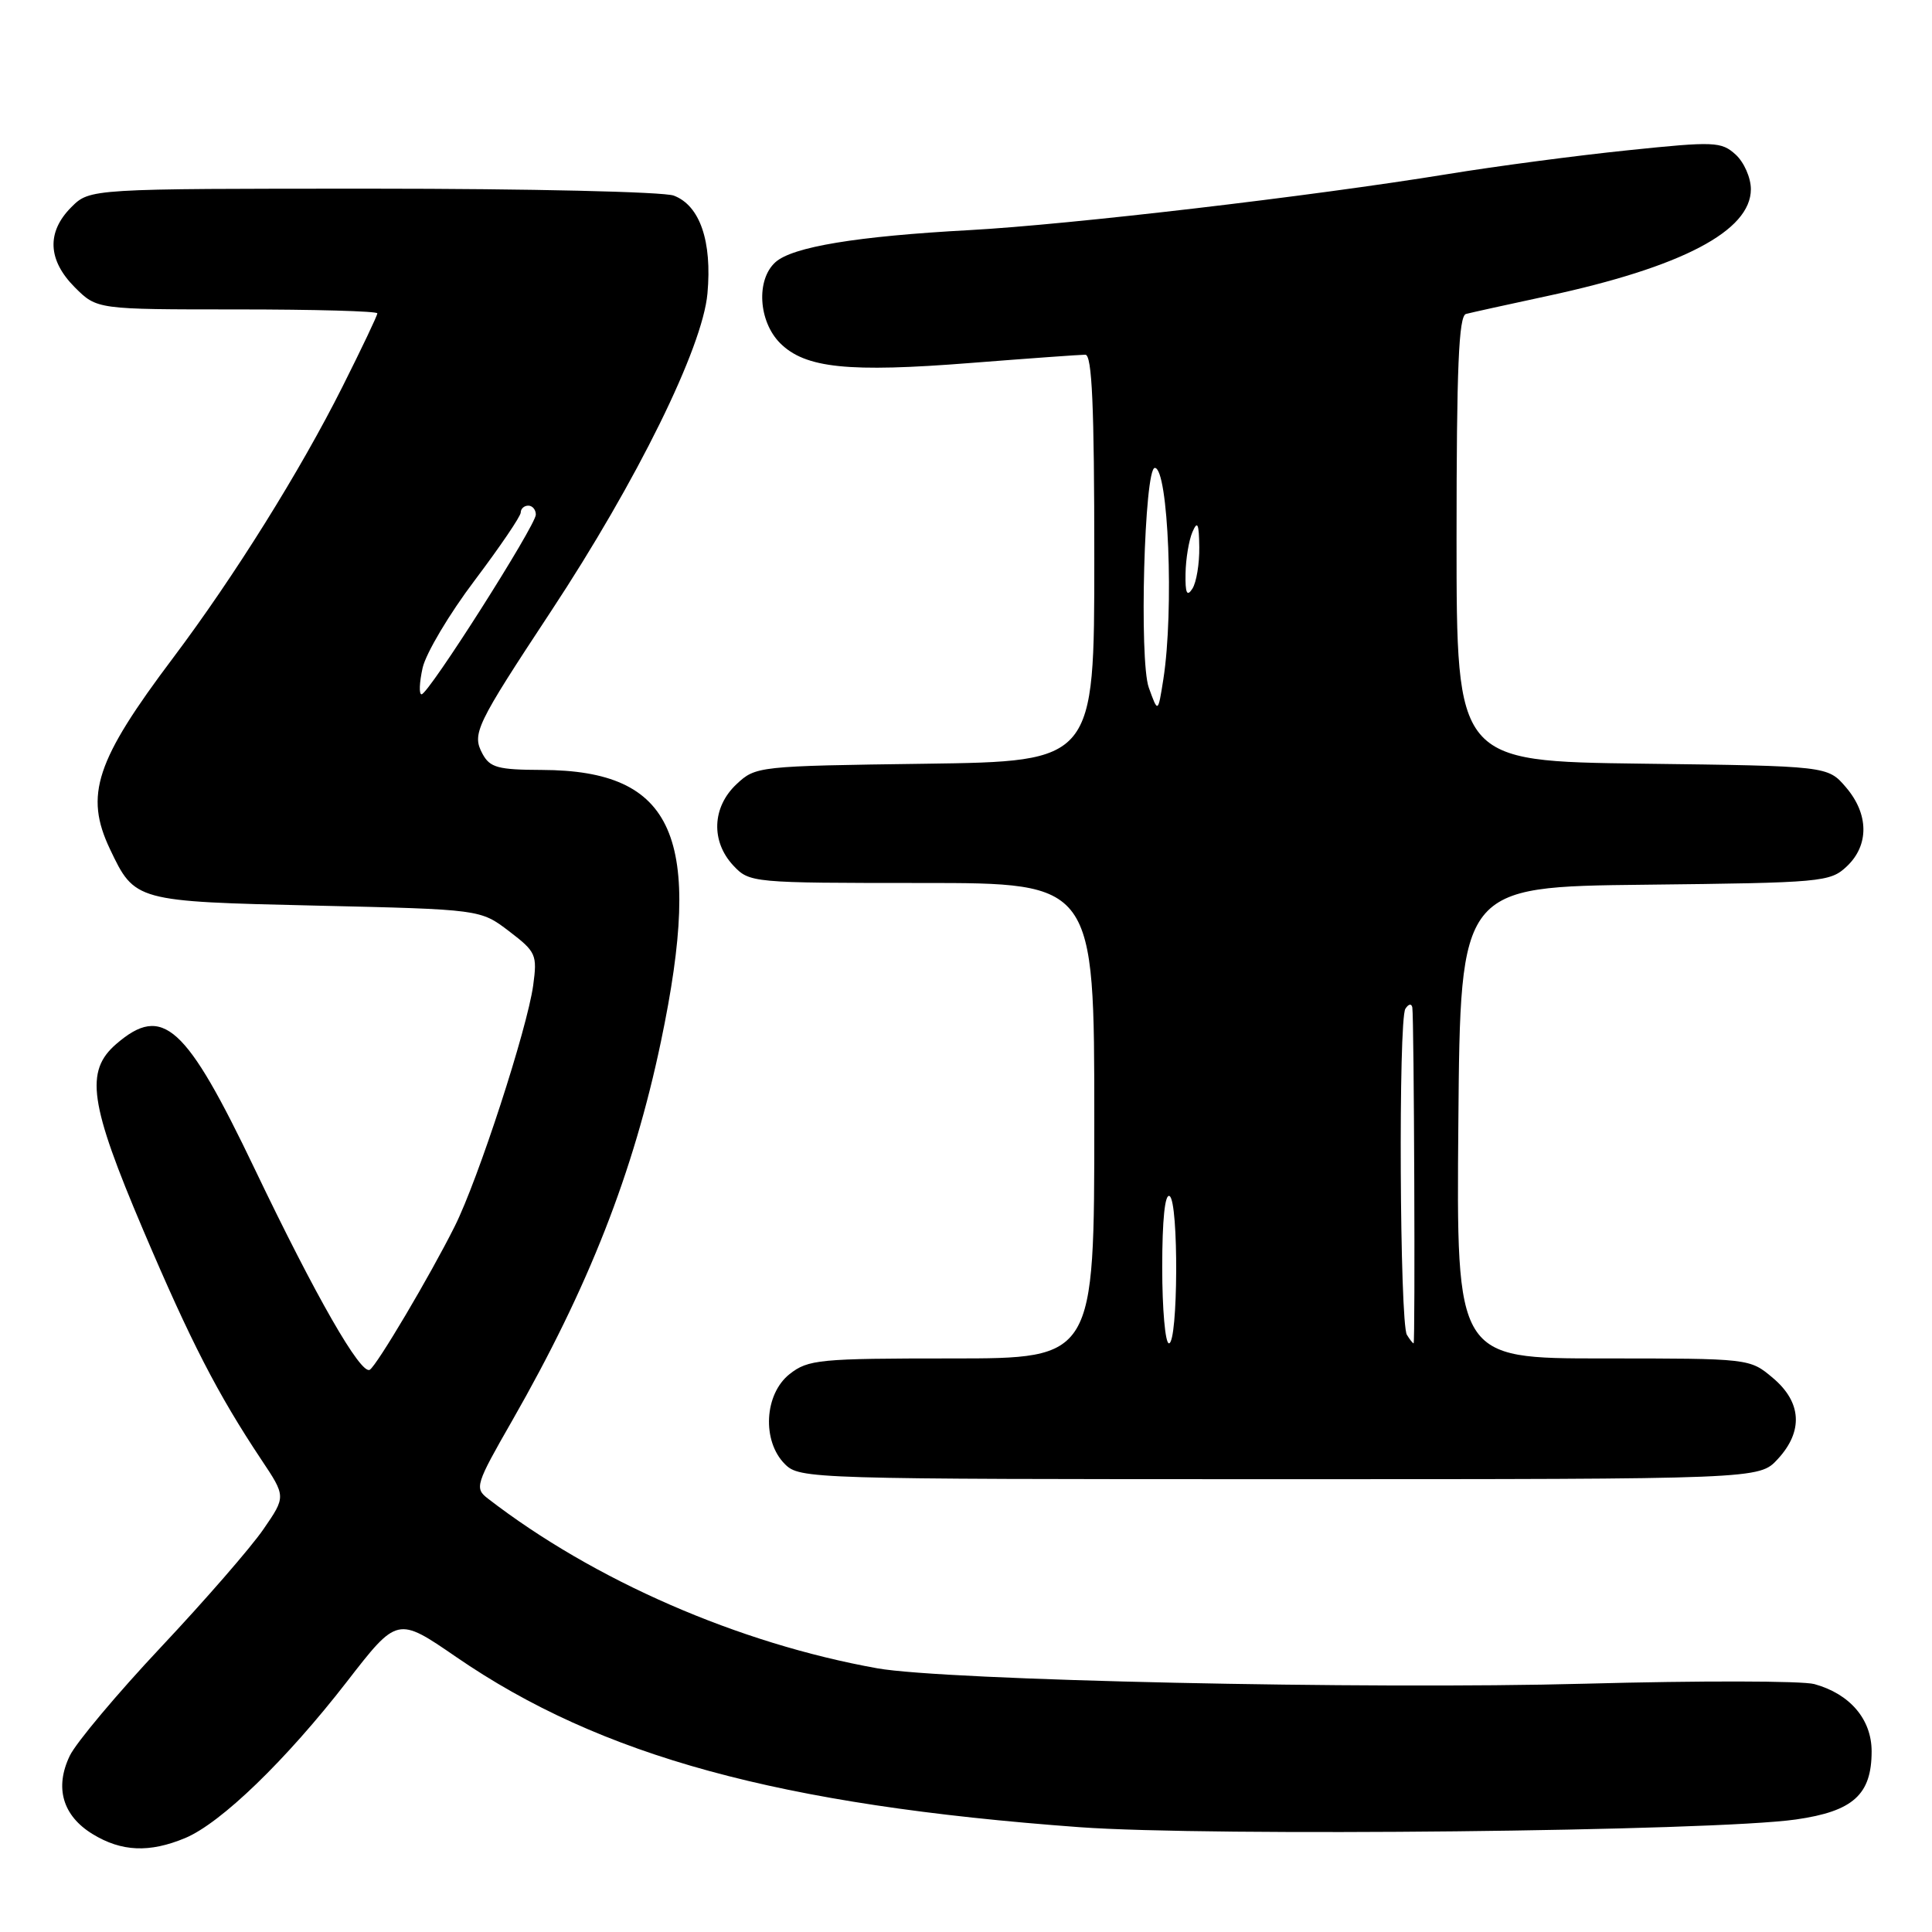 <?xml version="1.0" encoding="UTF-8" standalone="no"?>
<!DOCTYPE svg PUBLIC "-//W3C//DTD SVG 1.1//EN" "http://www.w3.org/Graphics/SVG/1.1/DTD/svg11.dtd" >
<svg xmlns="http://www.w3.org/2000/svg" xmlns:xlink="http://www.w3.org/1999/xlink" version="1.1" viewBox="0 0 256 256">
 <g >
 <path fill="currentColor"
d=" M 24.54 243.55 C 29.29 241.56 37.89 233.24 45.95 222.85 C 52.65 214.20 52.65 214.20 60.45 219.56 C 79.60 232.72 103.27 239.19 143.03 242.11 C 160.24 243.37 227.07 242.66 237.97 241.09 C 245.55 240.01 248.00 237.80 248.00 232.06 C 248.00 227.82 245.13 224.45 240.41 223.15 C 238.81 222.71 225.12 222.69 210.00 223.10 C 181.09 223.88 125.19 222.66 116.25 221.06 C 97.85 217.77 78.68 209.41 64.64 198.56 C 62.87 197.19 63.01 196.71 67.88 188.22 C 78.00 170.52 83.93 155.41 87.58 138.00 C 93.26 110.87 89.40 102.08 71.79 102.02 C 65.97 102.00 64.92 101.71 63.93 99.88 C 62.51 97.22 63.03 96.14 73.01 81.00 C 84.42 63.70 93.09 46.09 93.74 38.90 C 94.37 31.97 92.74 27.23 89.28 25.92 C 87.95 25.41 70.00 25.00 49.39 25.00 C 11.91 25.00 11.91 25.00 9.45 27.45 C 6.15 30.76 6.32 34.47 9.92 38.08 C 12.85 41.00 12.85 41.00 31.42 41.00 C 41.64 41.00 50.00 41.23 50.00 41.52 C 50.00 41.81 47.92 46.18 45.38 51.24 C 39.75 62.45 31.06 76.36 22.96 87.14 C 12.67 100.81 11.17 105.35 14.57 112.51 C 17.86 119.43 17.92 119.45 41.93 120.00 C 63.66 120.50 63.66 120.50 67.45 123.39 C 71.04 126.13 71.20 126.50 70.65 130.57 C 69.85 136.34 63.36 156.30 60.25 162.50 C 56.97 169.06 49.95 180.91 49.00 181.50 C 47.82 182.23 41.84 171.80 33.76 154.91 C 24.61 135.78 21.57 133.03 15.42 138.32 C 11.22 141.93 11.84 146.21 18.98 163.00 C 25.27 177.78 28.82 184.68 34.62 193.40 C 37.89 198.30 37.89 198.30 34.90 202.64 C 33.26 205.03 27.16 212.05 21.34 218.24 C 15.52 224.43 10.08 230.92 9.25 232.64 C 7.21 236.87 8.30 240.60 12.28 243.03 C 16.11 245.37 19.81 245.52 24.54 243.55 Z  M 235.55 193.35 C 238.97 189.66 238.74 185.80 234.92 182.59 C 231.85 180.00 231.85 180.00 212.41 180.00 C 192.97 180.00 192.97 180.00 193.24 148.75 C 193.50 117.50 193.50 117.50 217.95 117.23 C 241.43 116.97 242.50 116.88 244.70 114.81 C 247.69 112.00 247.64 107.86 244.59 104.31 C 242.18 101.50 242.18 101.50 217.59 101.19 C 193.00 100.87 193.00 100.87 193.00 71.40 C 193.00 48.68 193.29 41.86 194.25 41.60 C 194.94 41.42 199.78 40.35 205.00 39.23 C 222.86 35.39 232.00 30.60 232.00 25.07 C 232.00 23.55 231.09 21.49 229.98 20.48 C 228.08 18.76 227.18 18.72 215.73 19.91 C 209.00 20.60 198.24 22.02 191.82 23.07 C 173.71 26.02 141.77 29.76 128.50 30.49 C 113.52 31.30 105.01 32.71 102.75 34.74 C 100.17 37.06 100.49 42.58 103.37 45.47 C 106.70 48.79 112.37 49.38 128.68 48.09 C 136.34 47.49 143.15 47.00 143.81 47.00 C 144.70 47.00 145.00 53.74 145.00 73.95 C 145.00 100.89 145.00 100.89 122.58 101.20 C 100.42 101.50 100.13 101.53 97.58 103.92 C 94.35 106.96 94.18 111.49 97.17 114.69 C 99.32 116.97 99.61 117.00 122.17 117.00 C 145.00 117.00 145.00 117.00 145.00 148.50 C 145.00 180.00 145.00 180.00 126.13 180.00 C 108.56 180.00 107.09 180.14 104.63 182.07 C 101.27 184.72 100.94 190.94 104.00 194.00 C 105.96 195.96 107.33 196.00 169.55 196.00 C 233.10 196.00 233.10 196.00 235.55 193.35 Z  M 56.00 88.49 C 56.44 86.56 59.54 81.34 62.90 76.90 C 66.25 72.45 69.00 68.41 69.00 67.91 C 69.00 67.41 69.45 67.00 70.00 67.00 C 70.55 67.00 71.00 67.53 71.00 68.19 C 71.00 69.62 56.77 92.00 55.86 92.00 C 55.50 92.00 55.57 90.42 56.00 88.49 Z  M 154.00 167.94 C 154.00 161.62 154.36 158.11 154.98 158.49 C 156.20 159.24 156.11 178.00 154.89 178.00 C 154.40 178.00 154.00 173.47 154.00 167.94 Z  M 186.42 176.87 C 185.47 175.33 185.28 135.15 186.22 133.67 C 186.64 133.01 187.04 132.94 187.14 133.50 C 187.37 134.91 187.54 177.99 187.31 178.00 C 187.20 178.00 186.80 177.49 186.42 176.87 Z  M 152.22 91.11 C 150.93 87.51 151.63 62.00 153.02 62.00 C 154.81 62.00 155.58 80.88 154.15 90.00 C 153.44 94.50 153.44 94.50 152.22 91.11 Z  M 157.09 76.00 C 157.12 74.08 157.53 71.60 158.00 70.50 C 158.68 68.93 158.87 69.36 158.91 72.50 C 158.94 74.70 158.53 77.17 158.00 78.00 C 157.28 79.12 157.04 78.61 157.09 76.00 Z "/>
</g>
</svg>